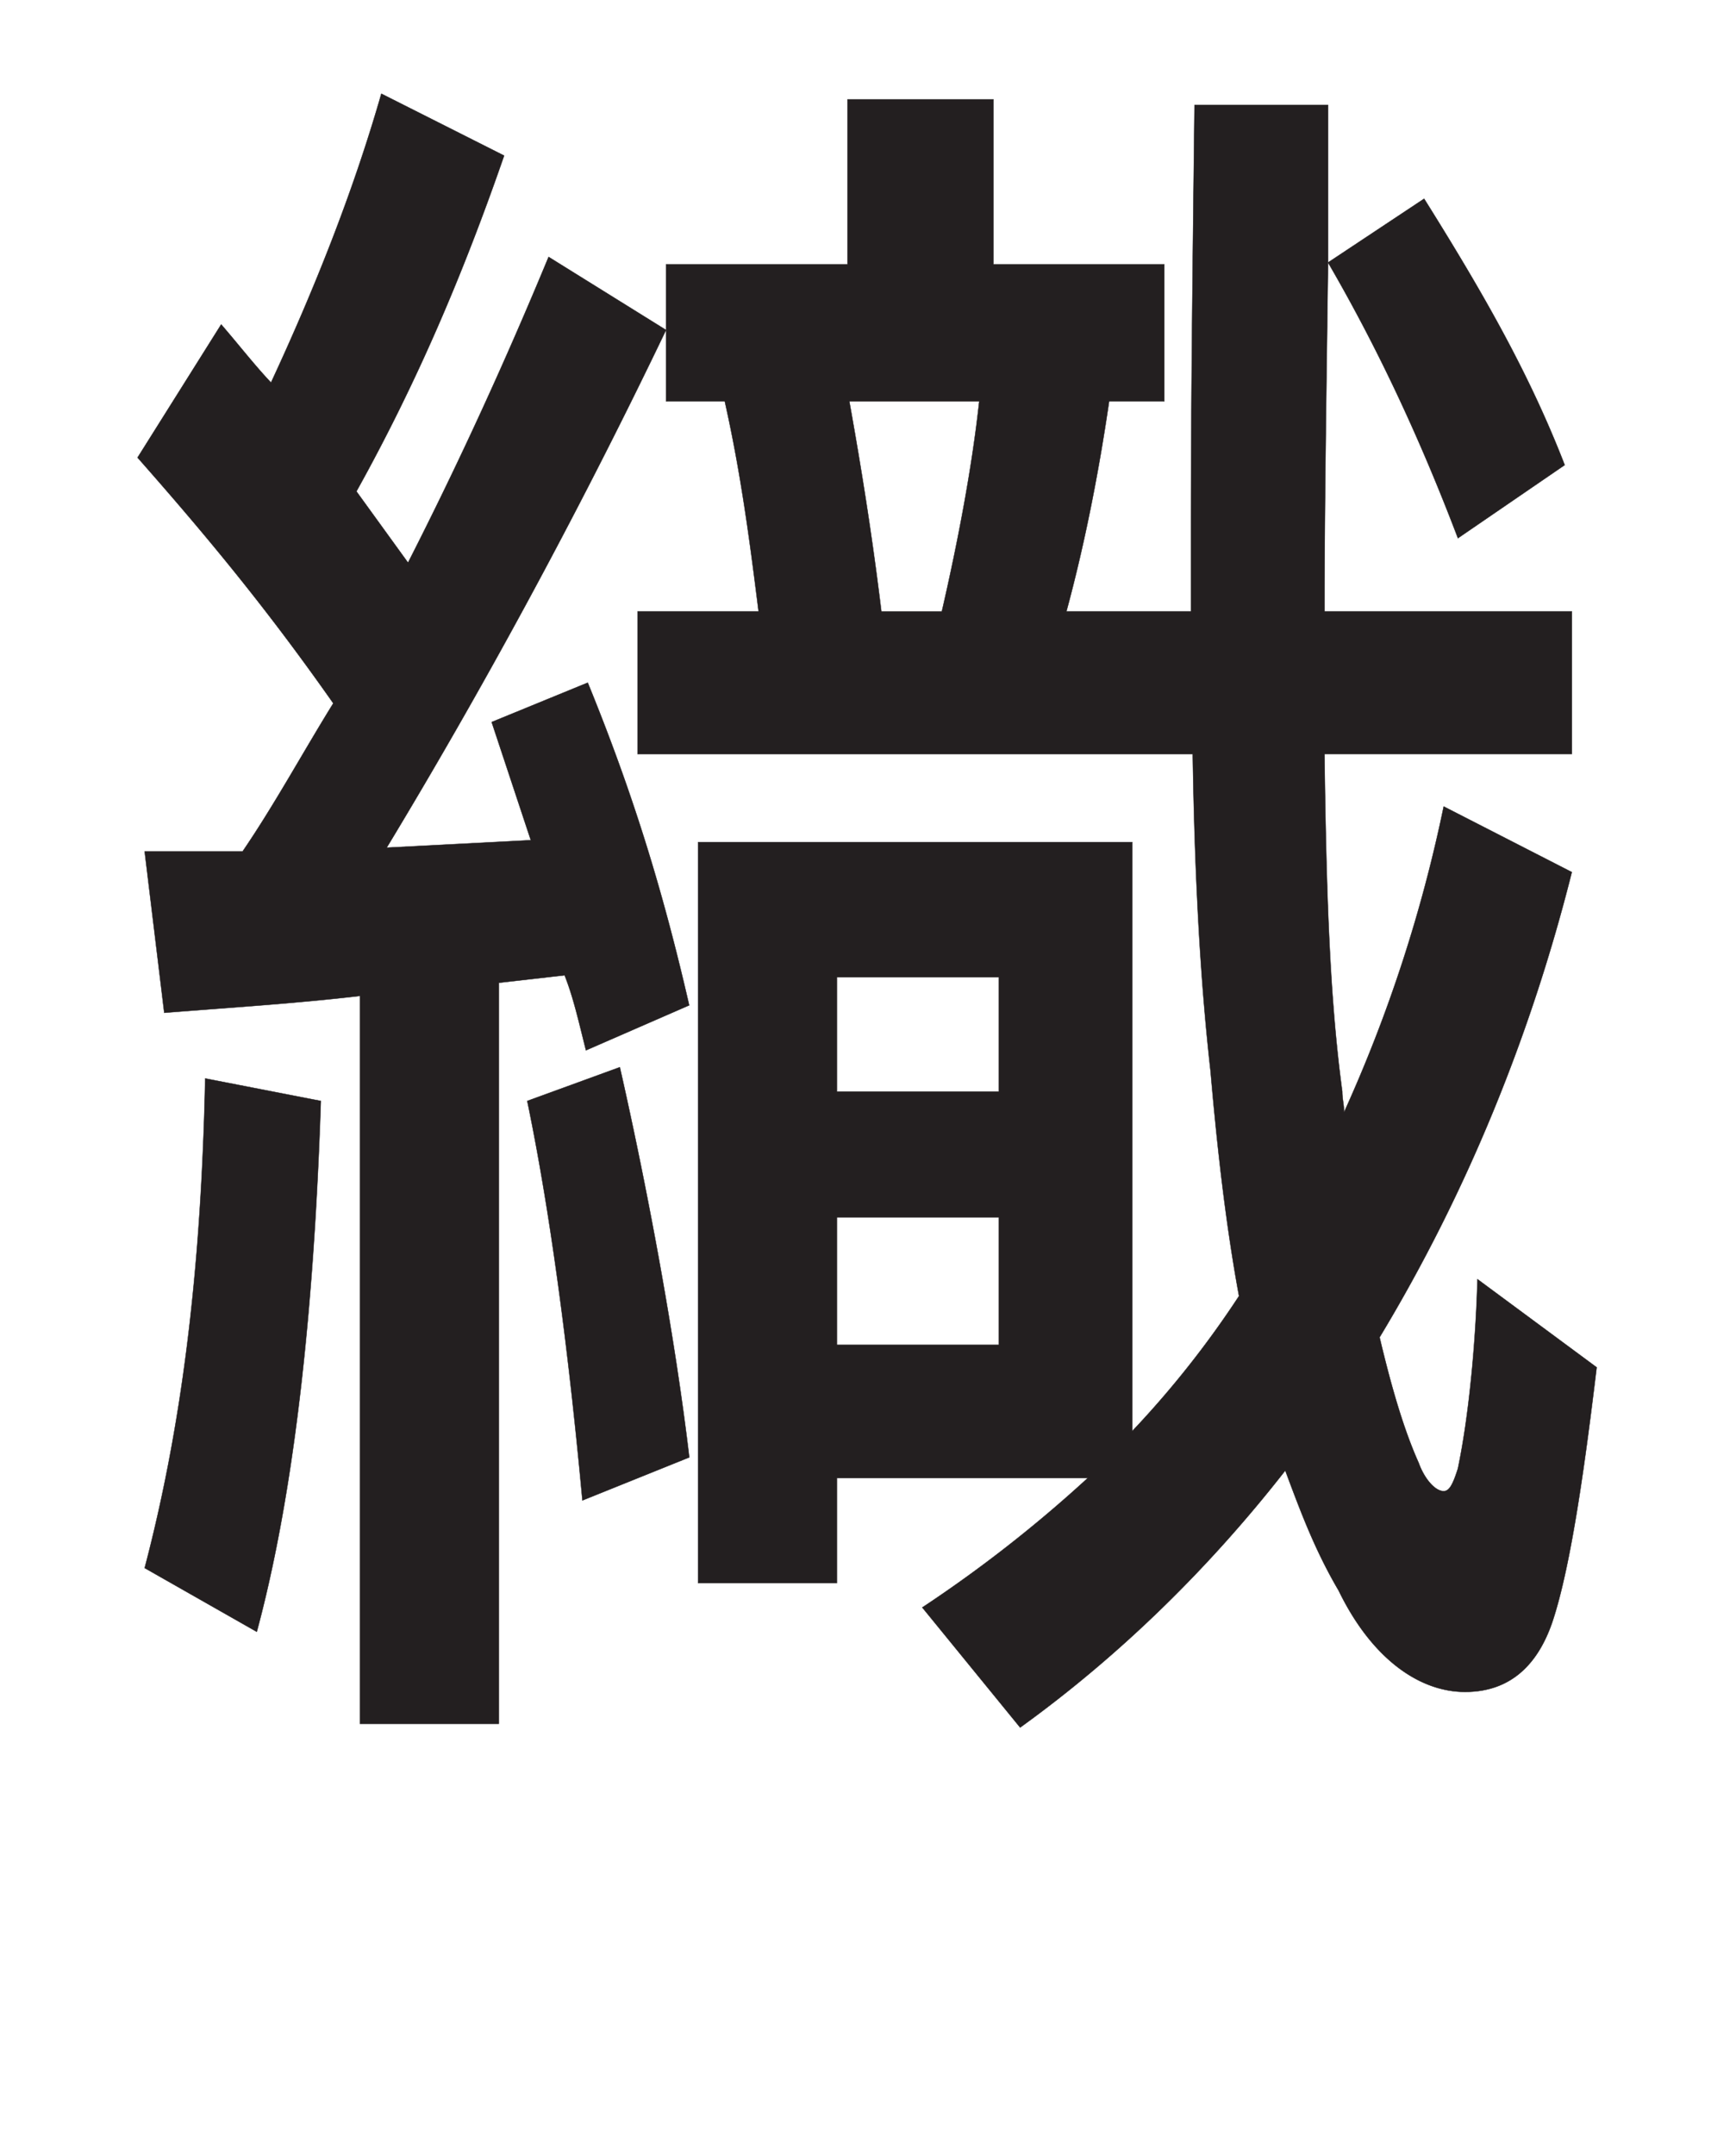 <svg id="Layer_1" data-name="Layer 1" xmlns="http://www.w3.org/2000/svg" viewBox="0 0 1200 1489.18"><defs><style>.cls-1{fill:#231f20;stroke:#231f20;stroke-miterlimit:10;stroke-width:0.25px;}</style></defs><path class="cls-1" d="M248.84,1191V688.12c-44.28,5.18-86.1,7.77-135.31,11.66L100,588.33h67.66c22.14-32.4,41.82-68.69,62.73-102.39-45.51-64.8-86.1-114-135.31-169.78l57.82-92c12.3,14.25,23.37,28.51,34.44,40.17,29.52-63.5,56.58-130.89,76.26-199.58l84.87,42.77c-28.29,81.65-60.27,156.81-102.09,232l35.67,49.25c35.67-70,67.65-140,97.17-211.25L460.4,228c-64,133.48-130.38,254-193.11,357.69l99.63-5.18L339.86,498.9l66.42-27.21C437,546.85,457.94,614.25,476.39,694.6l-71.34,31.1c-4.92-19.44-8.61-36.29-14.76-51.84l-45.51,5.19V1191ZM221.78,760.69c-3.69,110.17-13.53,252.73-44.28,366.77L100,1083.4c28.29-107.57,39.37-219,41.83-338.26Zm180.81,276c-8.61-93.31-20.91-193.1-38.13-276l64-23.32c19.68,86.83,38.13,186.62,48,269.57ZM766.67,277.28c-7.38,50.55-17.22,99.8-29.52,145.16h86.1V368c0-90.72,1.23-189.21,2.46-295.48H918V181.38l66.42-44.06c40.59,64.8,72.57,120.52,97.17,184l-73.8,50.54C980.69,300.61,951.17,238.4,918,181.38c-1.23,93.31-2.46,173.66-2.46,241.06h171v98.49h-171c1.23,97.2,3.69,169.78,12.3,233.28,0,5.19,1.23,9.08,1.23,14.26a1001.09,1001.09,0,0,0,68.88-211.25l88.56,45.36C1058.18,715.33,1013.9,824.2,953.63,924c7.38,31.11,16,62.21,27.06,86.83,3.69,10.37,11.07,19.44,17.22,19.44,3.69,0,6.15-3.88,9.84-15.55,7.38-35,12.3-85.53,13.53-130.89l82.41,60.91c-7.38,60.91-17.22,136.08-30.75,176.25-9.84,28.52-28.29,48-60.27,48-30.75,0-64-22-87.33-70-16-27.21-25.83-53.13-36.9-82.94-51.66,66.09-113.16,127-183.27,177.55l-67.65-82.94a920.55,920.55,0,0,0,114.39-89.43H578.48v72.58H482.54V581.85H782.66V988.79a667.79,667.79,0,0,0,73.8-93.31C847.85,848.82,841.7,797,836.78,740c-7.38-64.8-11.07-138.67-12.3-219H440.72V422.44h83.64c-6.15-49.25-12.3-95.91-23.37-145.16H460.4v-94.6H585.86v-114H686.72V182.68H804.8v94.6ZM578.48,754.21H690.41V675.16H578.48Zm0,175H690.41V841.05H578.48Zm98.4-651.9H587.09c8.61,48,16,94.61,22.14,145.16h41.82C662.12,374.48,672,322.64,676.88,277.28Z"/></svg>